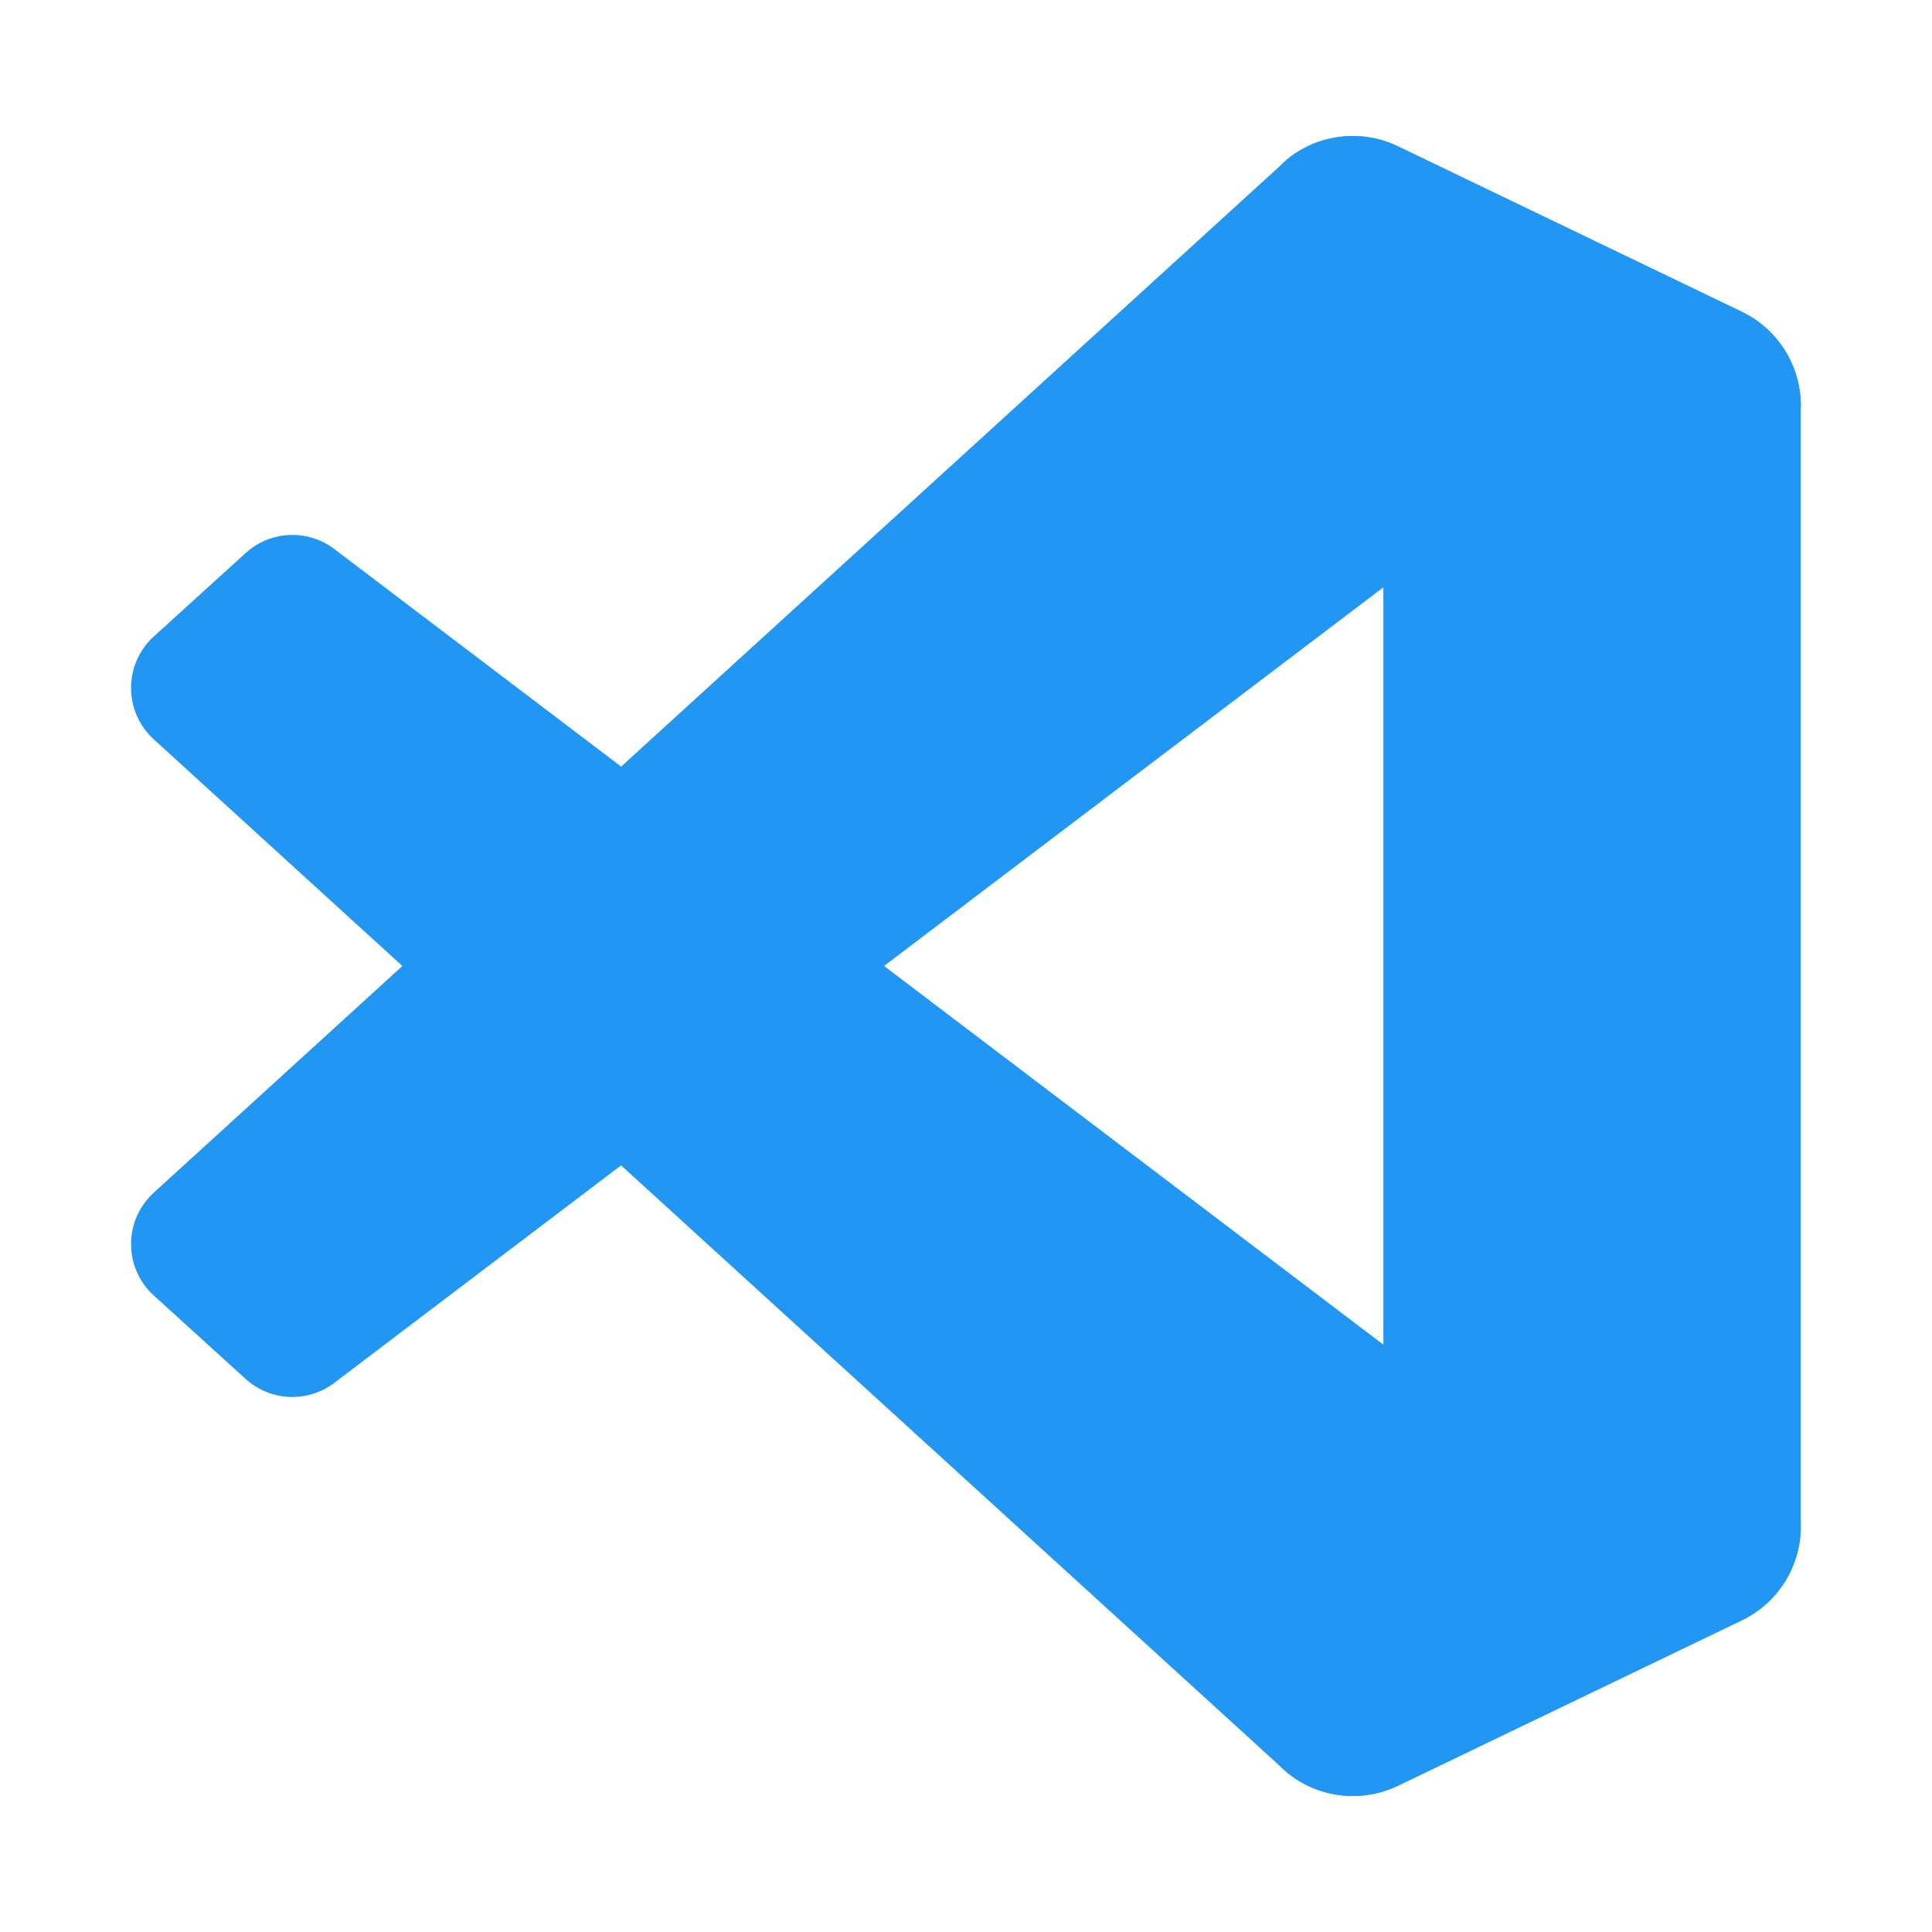 <svg xmlns="http://www.w3.org/2000/svg" width="81" height="81" viewBox="0 0 81 81" fill="none">
<path d="M73.025 13.075L58.61 6.135C57.796 5.743 56.88 5.613 55.989 5.764C55.098 5.916 54.276 6.341 53.638 6.98L6.45 50C5.878 50.52 5.535 51.245 5.498 52.017C5.46 52.79 5.731 53.545 6.25 54.118C6.313 54.185 6.375 54.25 6.443 54.31L10.295 57.81C10.799 58.268 11.447 58.536 12.127 58.566C12.807 58.596 13.476 58.387 14.018 57.975L70.855 14.875C71.285 14.549 71.796 14.35 72.333 14.299C72.869 14.248 73.409 14.348 73.892 14.588C74.375 14.828 74.781 15.197 75.065 15.655C75.35 16.113 75.5 16.641 75.5 17.18V17.013C75.5 16.19 75.268 15.384 74.83 14.687C74.392 13.991 73.767 13.432 73.025 13.075Z" fill="#2196f3"/>
<path d="M73.025 67.925L58.61 74.867C57.796 75.259 56.88 75.388 55.99 75.236C55.099 75.085 54.277 74.661 53.638 74.022L6.45 31C5.878 30.48 5.535 29.755 5.498 28.983C5.46 28.21 5.731 27.455 6.25 26.882C6.313 26.815 6.375 26.75 6.443 26.69L10.295 23.19C10.799 22.73 11.449 22.461 12.13 22.431C12.812 22.401 13.483 22.611 14.025 23.025L70.855 66.125C71.285 66.451 71.796 66.65 72.333 66.701C72.869 66.752 73.409 66.651 73.892 66.412C74.375 66.172 74.781 65.803 75.065 65.345C75.35 64.887 75.5 64.359 75.5 63.82V64C75.498 64.82 75.264 65.624 74.826 66.318C74.389 67.012 73.765 67.569 73.025 67.925Z" fill="#2196f3"/>
<path d="M58.609 74.868C57.795 75.259 56.879 75.388 55.989 75.236C55.098 75.085 54.276 74.661 53.637 74.022C53.996 74.377 54.452 74.617 54.947 74.714C55.442 74.81 55.954 74.759 56.42 74.565C56.886 74.371 57.284 74.045 57.565 73.626C57.846 73.207 57.997 72.714 57.999 72.21V8.79C58 8.283 57.85 7.788 57.568 7.366C57.287 6.945 56.887 6.616 56.419 6.423C55.95 6.229 55.435 6.178 54.938 6.277C54.441 6.377 53.985 6.621 53.627 6.98C54.266 6.341 55.087 5.916 55.978 5.764C56.869 5.612 57.785 5.741 58.599 6.132L73.012 13.062C73.756 13.418 74.384 13.976 74.824 14.672C75.264 15.369 75.498 16.176 75.499 17V64C75.5 64.823 75.267 65.63 74.829 66.327C74.391 67.024 73.764 67.583 73.022 67.94L58.609 74.868Z" fill="#2196f3"/>
</svg>